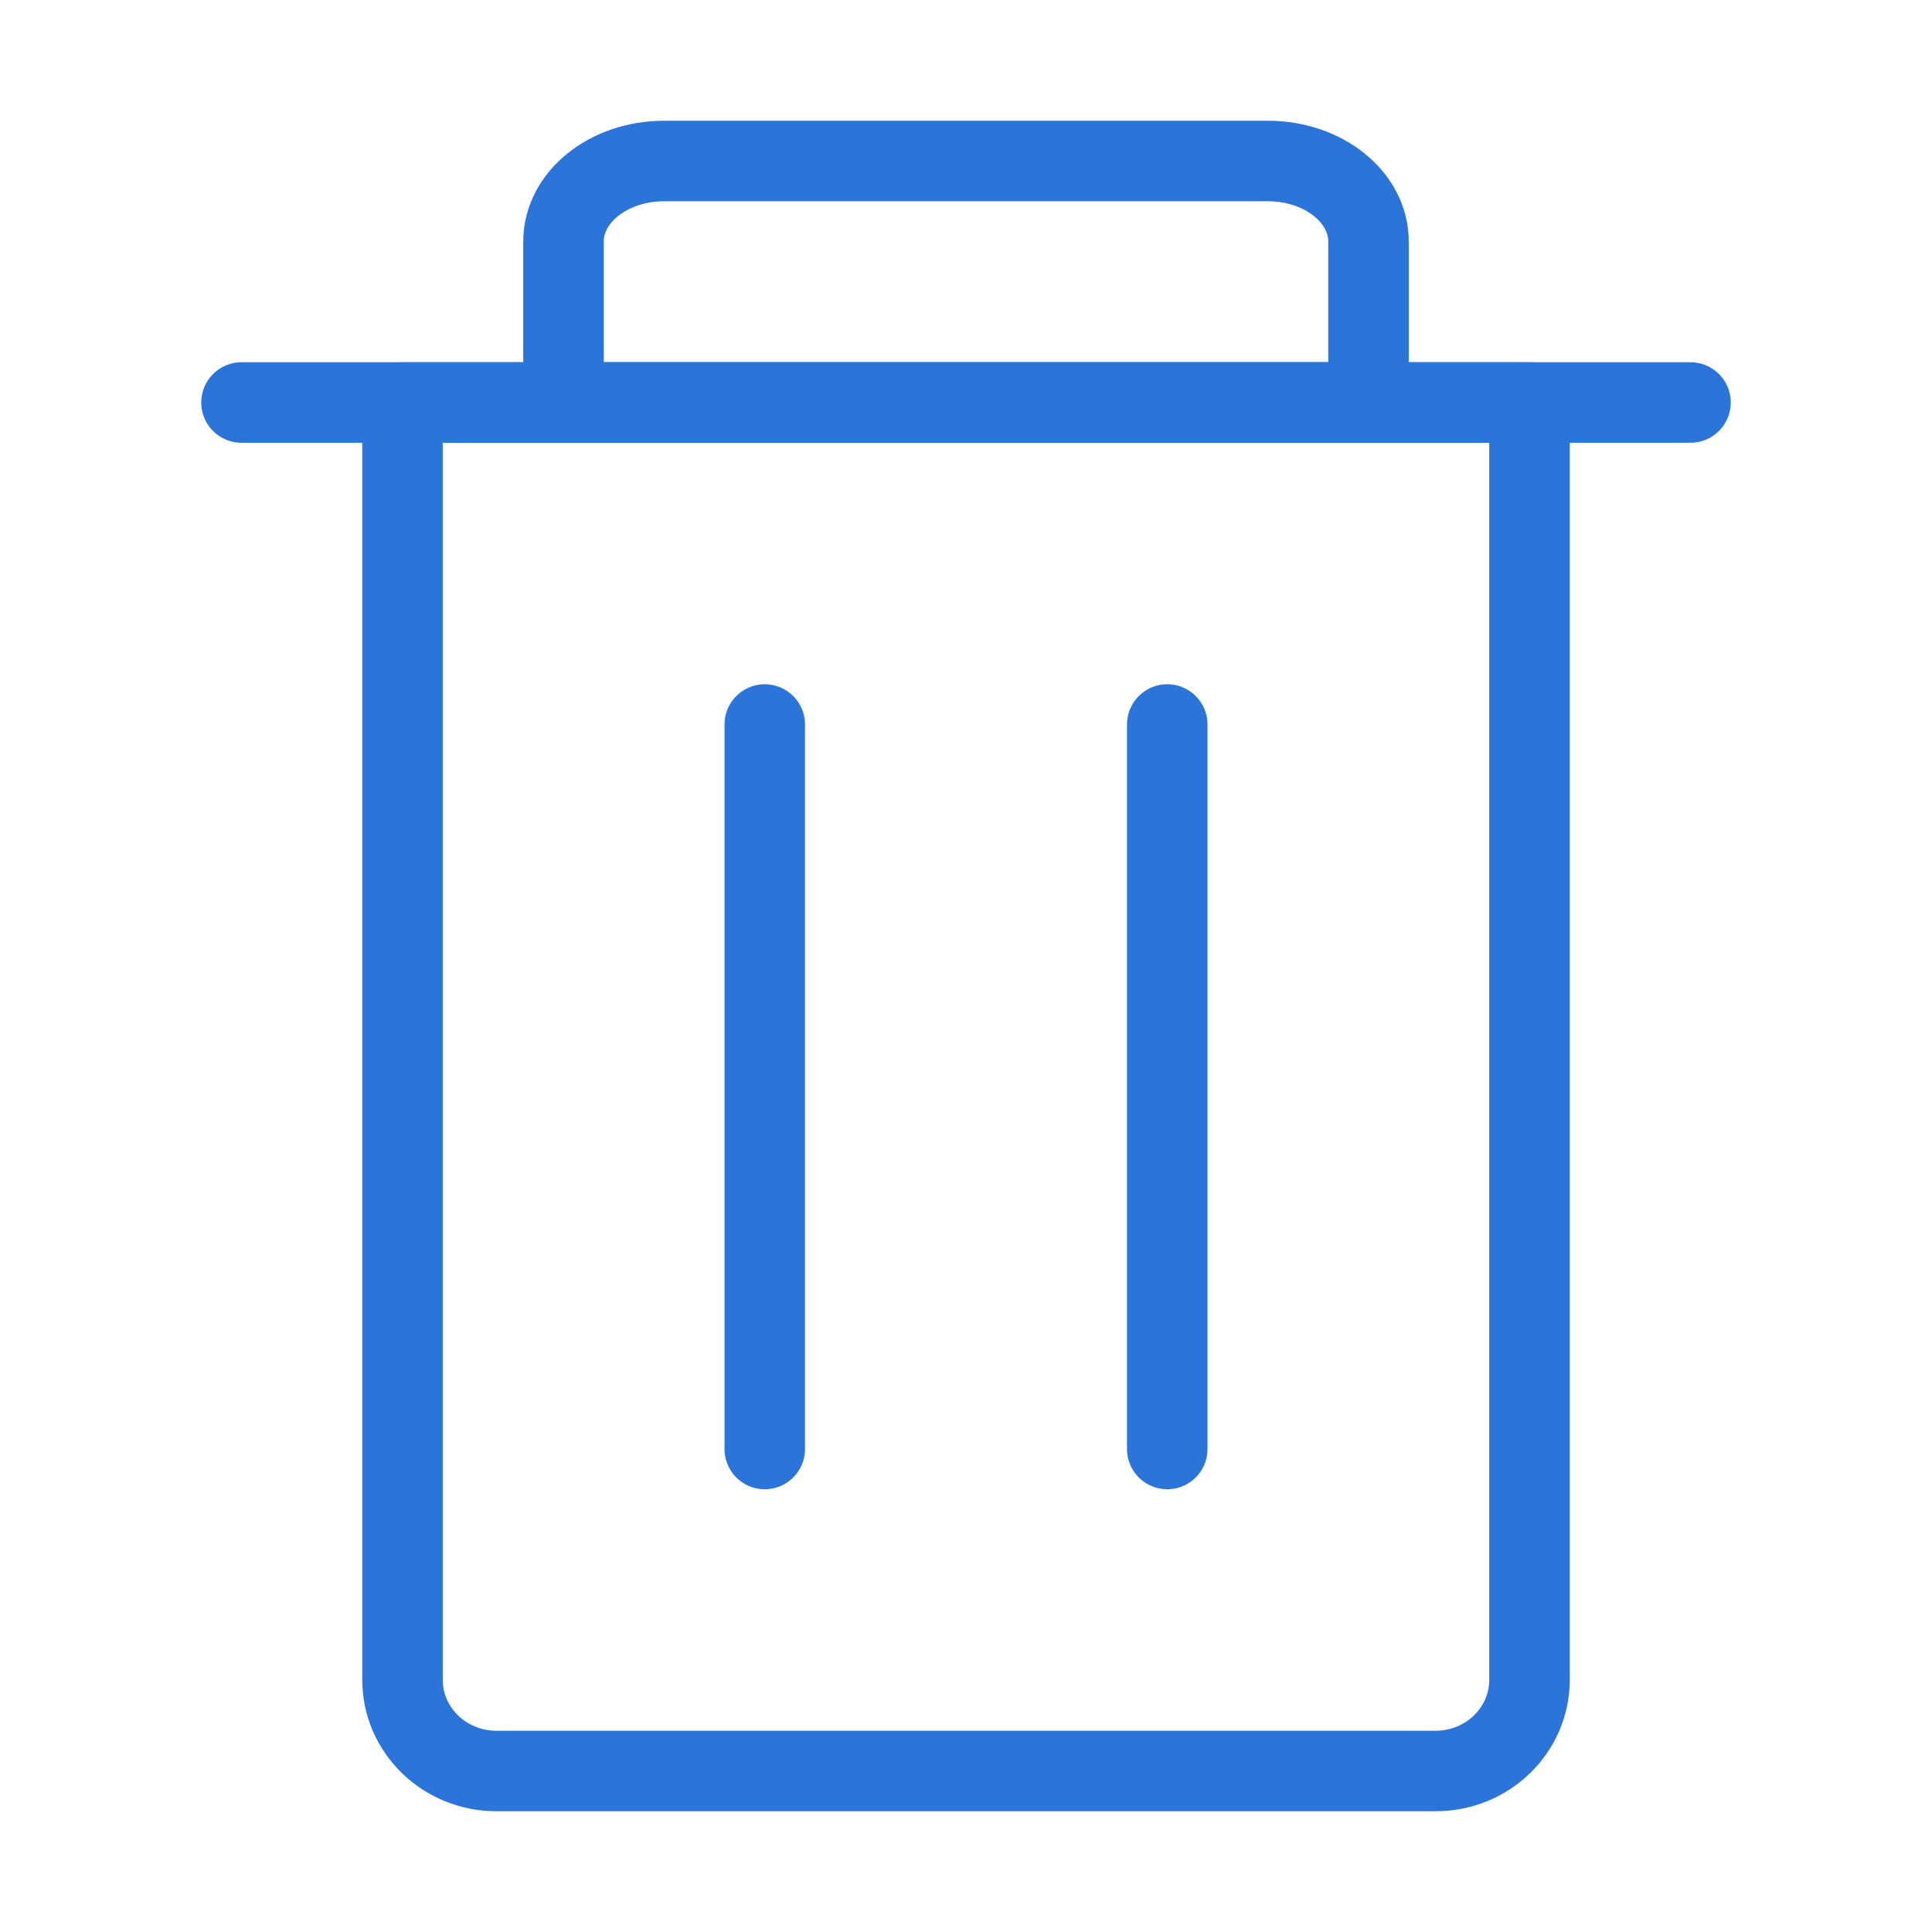 <svg width="24" height="24" viewBox="0 0 24 24" fill="none" xmlns="http://www.w3.org/2000/svg">
<path d="M14.5 9L14.5 18" stroke="#2A74DA" stroke-linecap="round" stroke-linejoin="round"/>
<path d="M9.5 9L9.5 18" stroke="#2A74DA" stroke-linecap="round" stroke-linejoin="round"/>
<path d="M19 5L5 5L5 20.867C5 21.493 5.522 22 6.167 22H17.833C18.478 22 19 21.493 19 20.867V5Z" stroke="#2A74DA" stroke-linecap="round" stroke-linejoin="round"/>
<path d="M3 5L21 5" stroke="#2A74DA" stroke-linecap="round" stroke-linejoin="round"/>
<path d="M15.75 2L8.25 2C7.56 2 7 2.448 7 3V5L17 5V3C17 2.448 16.44 2 15.75 2Z" stroke="#2A74DA" stroke-linecap="round" stroke-linejoin="round"/>
</svg>

